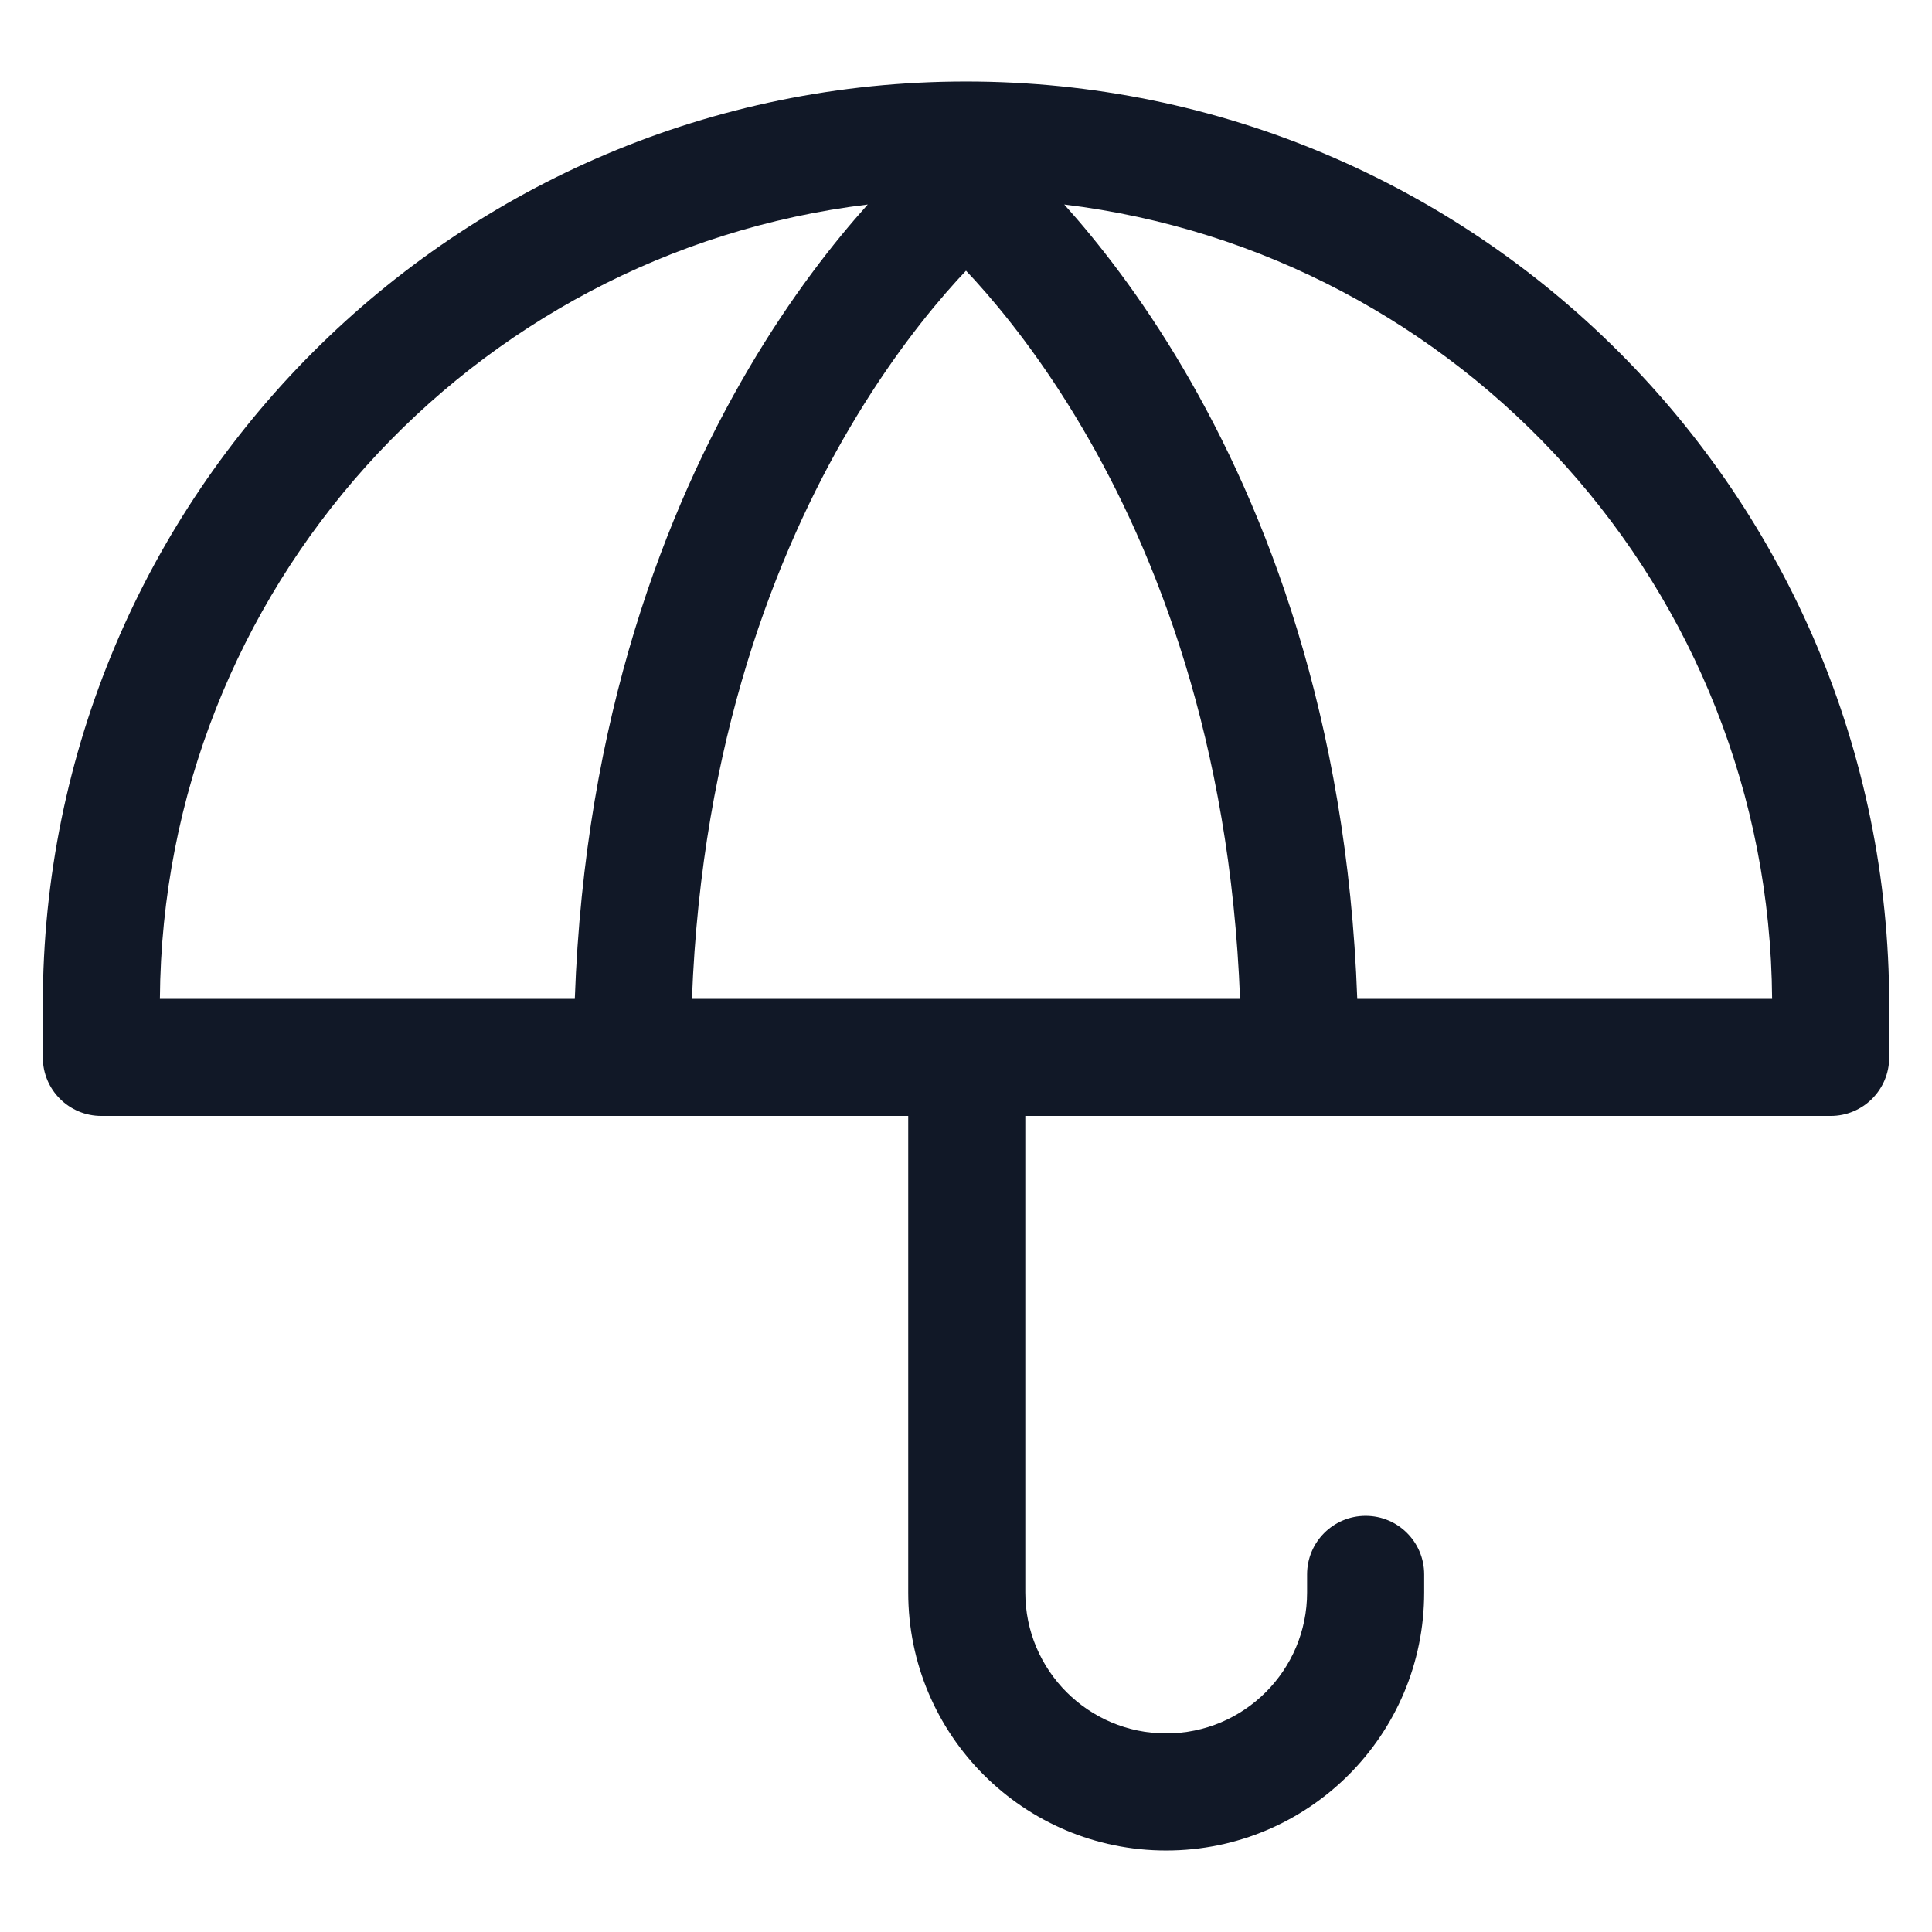 <svg width="33" height="33" viewBox="0 0 33 33" fill="none" xmlns="http://www.w3.org/2000/svg">
<path fill-rule="evenodd" clip-rule="evenodd" d="M0.731 17.161C0.731 8.452 7.791 1.392 16.5 1.392C25.209 1.392 32.269 8.452 32.269 17.161V18.061C32.269 18.614 31.822 19.061 31.269 19.061H22.214L22.2 19.061L22.186 19.061H17.513V27.201C17.513 28.53 18.59 29.608 19.919 29.608C21.249 29.608 22.326 28.53 22.326 27.201V26.892C22.326 26.339 22.774 25.892 23.326 25.892C23.879 25.892 24.326 26.339 24.326 26.892V27.201C24.326 29.635 22.353 31.608 19.919 31.608C17.486 31.608 15.513 29.635 15.513 27.201V19.061H10.814L10.8 19.061L10.786 19.061H1.731C1.178 19.061 0.731 18.614 0.731 18.061V17.161ZM30.269 17.061H23.183C23.011 12.247 21.623 8.694 20.212 6.297C19.481 5.054 18.746 4.125 18.178 3.493C24.959 4.317 30.219 10.07 30.269 17.061ZM12.788 6.297C13.519 5.054 14.254 4.125 14.822 3.493C8.041 4.317 2.781 10.07 2.731 17.061H9.818C9.989 12.247 11.377 8.694 12.788 6.297ZM21.181 17.061H11.819C11.988 12.646 13.261 9.437 14.512 7.311C15.185 6.166 15.855 5.33 16.349 4.786C16.402 4.729 16.452 4.675 16.5 4.624C16.548 4.675 16.598 4.729 16.651 4.786C17.145 5.33 17.815 6.166 18.488 7.311C19.739 9.437 21.012 12.646 21.181 17.061Z" fill="#111827"/>
</svg>

